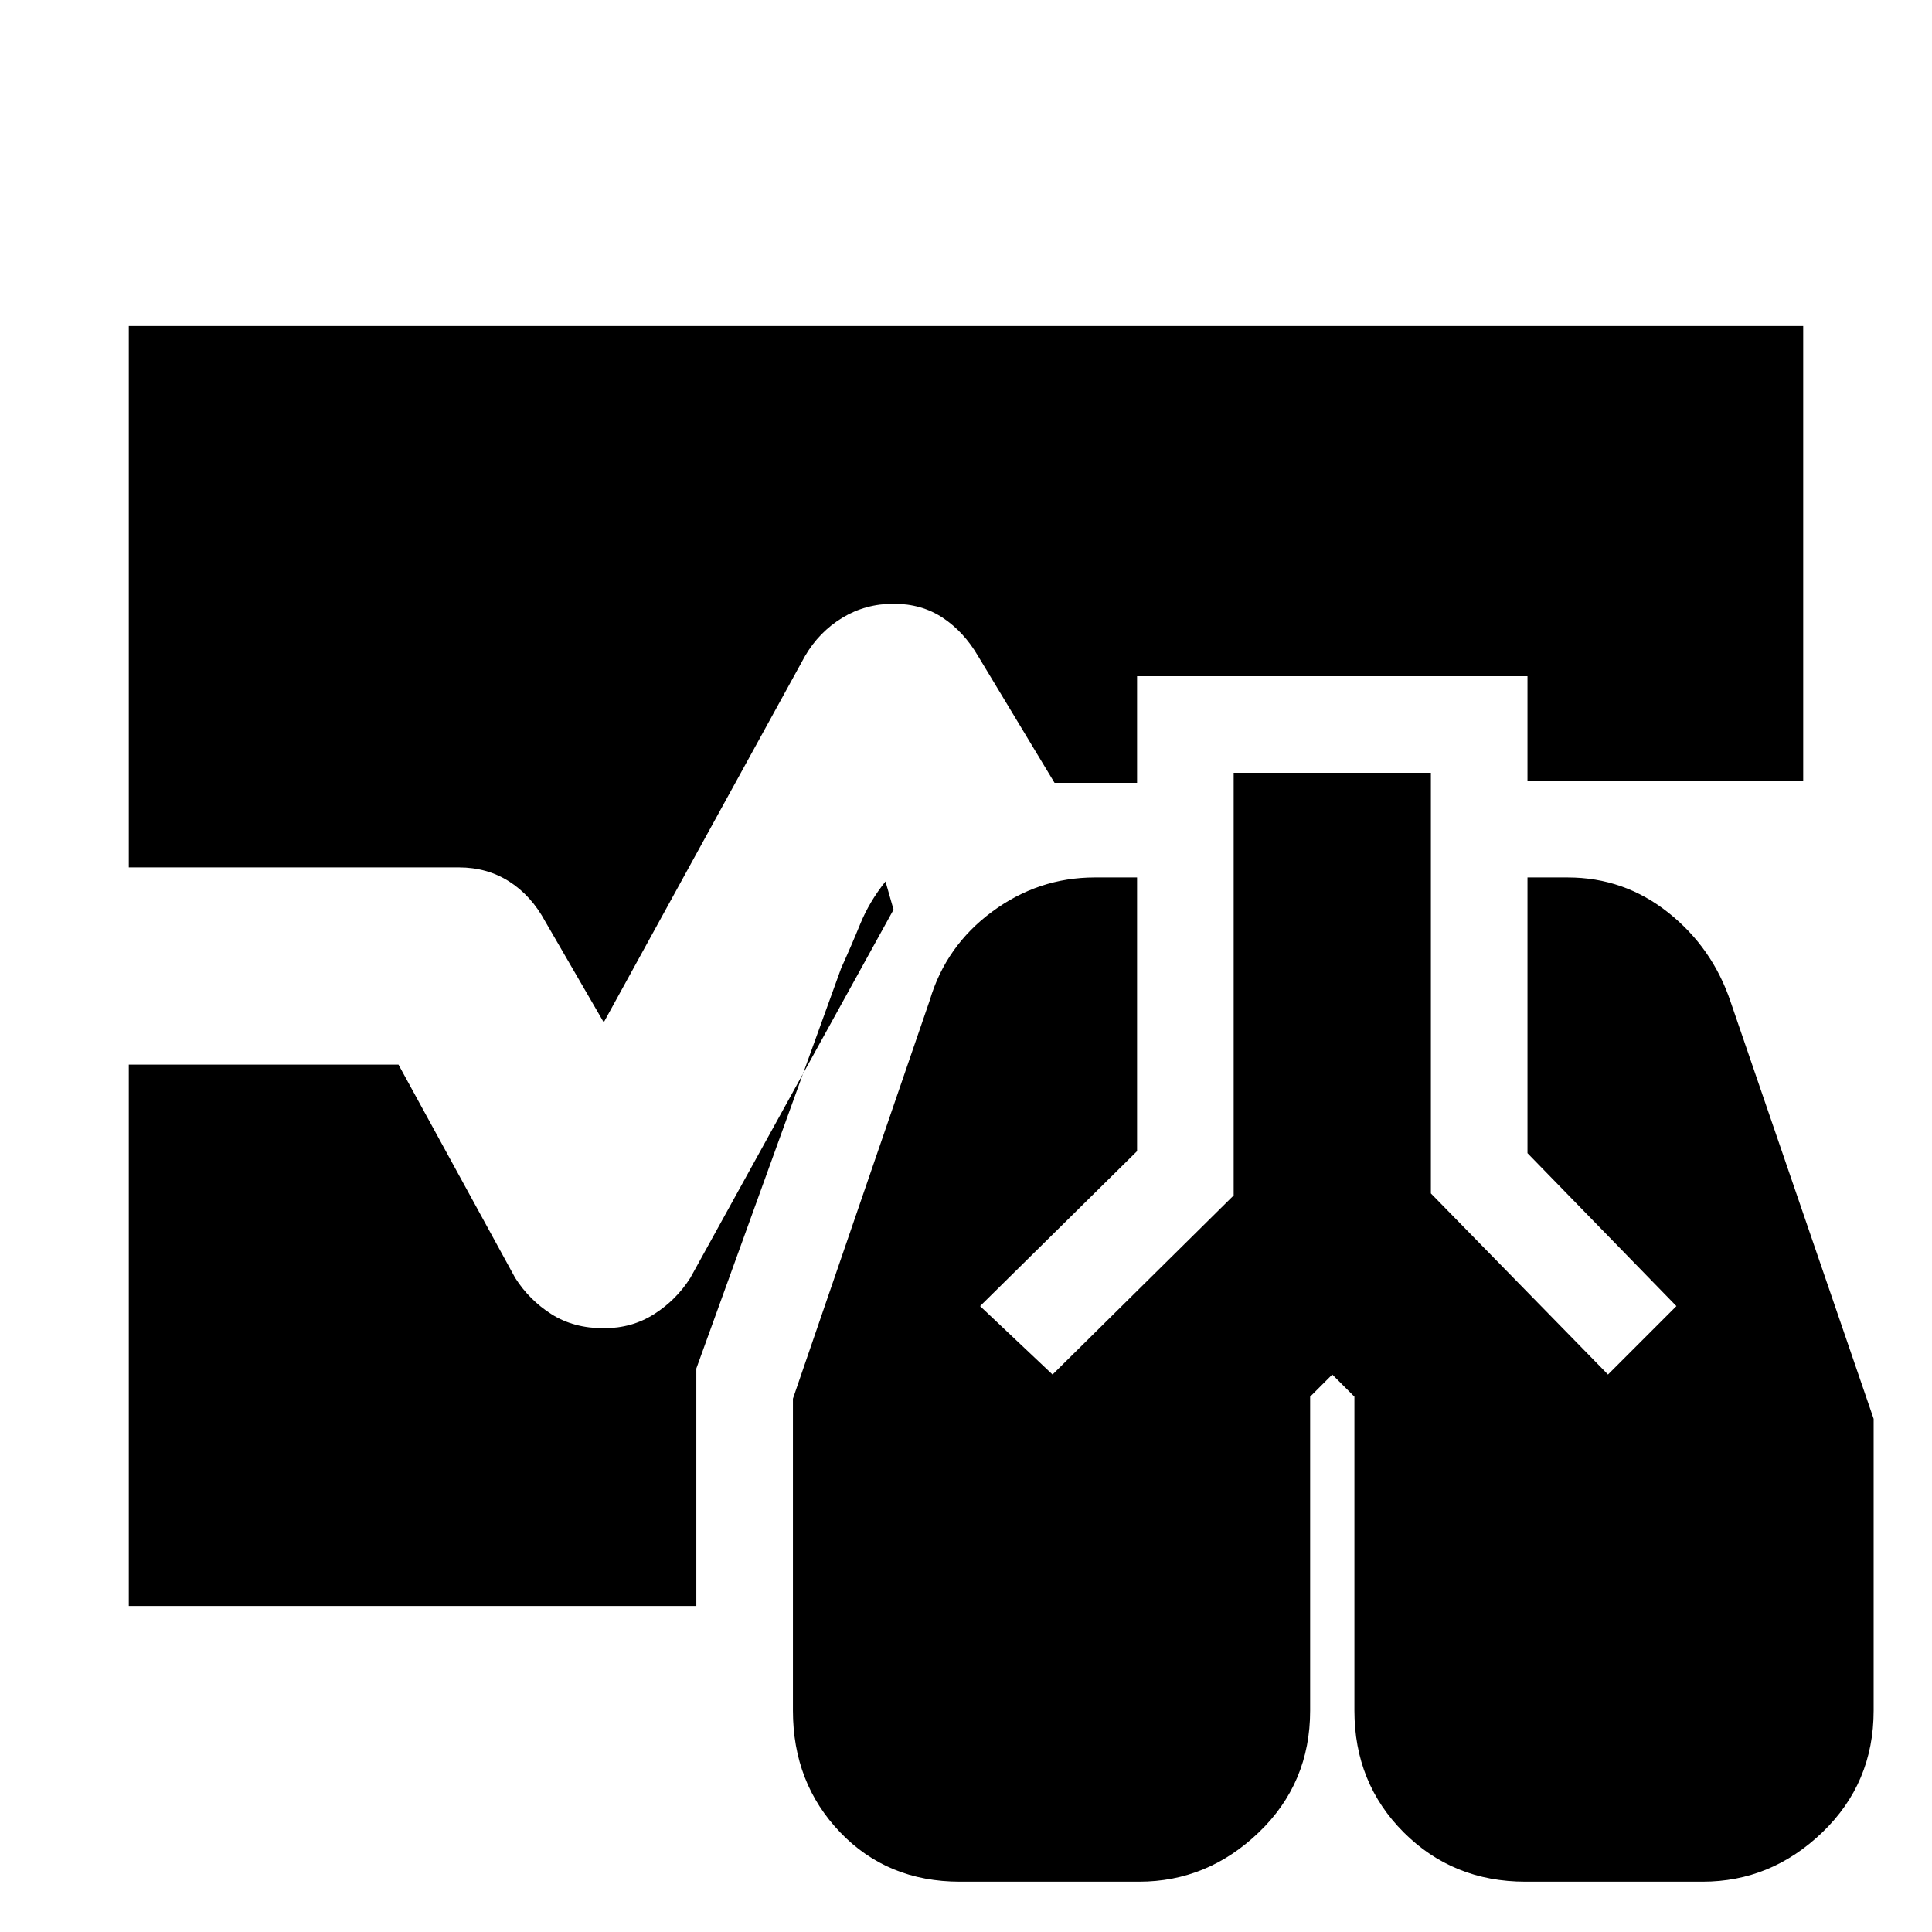 <svg xmlns="http://www.w3.org/2000/svg" height="20" viewBox="0 -960 960 960" width="20"><path d="M477-25q-36 0-59.5-24.5T394-110v-155l68-198q8-27 31-44t51-17h21v136l-78 77 36 34 90-89v-210h98v209l88 90 34-34-74-76v-137h20q28 0 50 17.5t31 44.5l71 207v145q0 36-25.5 60.5T846-25h-88q-36 0-60.5-24.5T673-110v-156l-11-11-11 11v156q0 36-25.5 60.5T566-25h-89ZM300-452l-29-50q-7-13-18-20t-25-7H64v-269h832v226H759v-52H565v53h-41l-38-63q-7-12-17.5-19t-24.5-7q-14 0-25.5 7T400-634L300-452ZM64-162v-269h134l58 106q7 11 18 18t26 7q14 0 25-7t18-18l101-183-4-14q-8 10-12.5 21t-9.5 22l-72 199v118H64Z"/></svg>